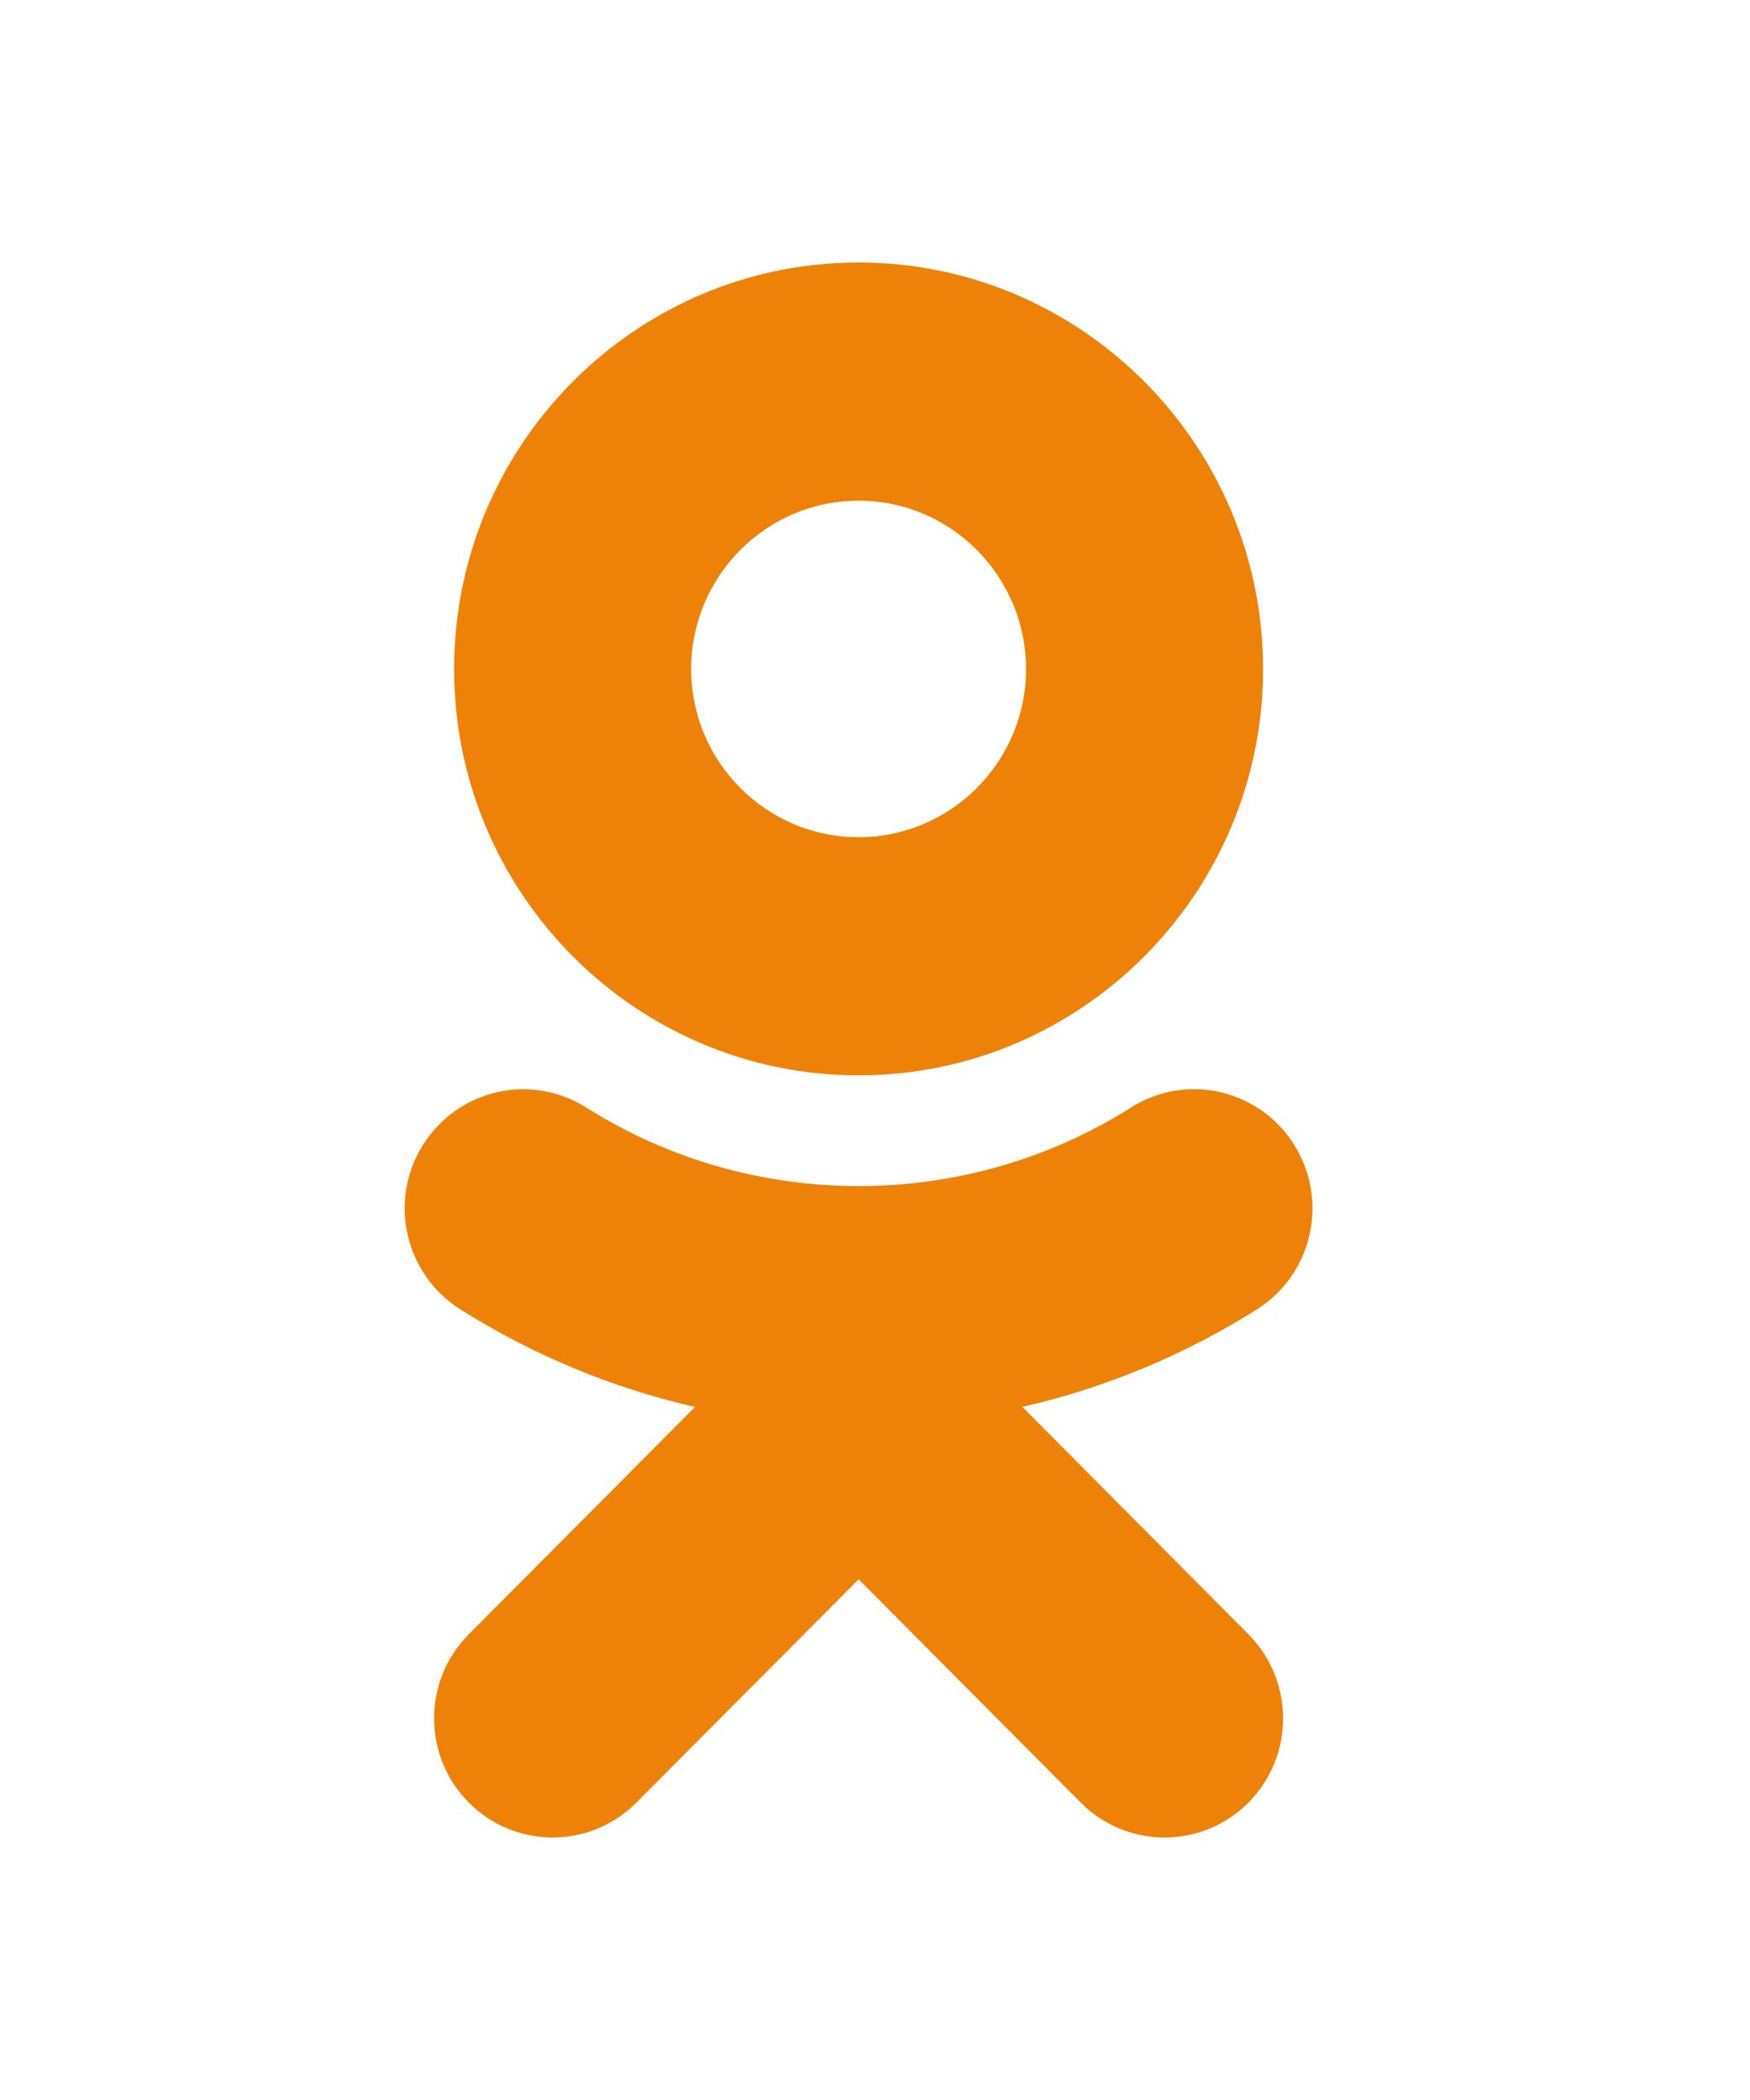<svg width="20" height="24" viewBox="0 0 20 24" fill="none" xmlns="http://www.w3.org/2000/svg">
<g id="OK">
<path id="Vector" d="M9.812 3C12.361 3 14.435 5.084 14.435 7.646C14.435 10.207 12.361 12.29 9.812 12.29C7.263 12.29 5.19 10.207 5.19 7.646C5.19 5.084 7.263 3 9.812 3ZM9.812 5.722C8.757 5.722 7.899 6.585 7.899 7.646C7.899 8.706 8.757 9.568 9.812 9.568C10.867 9.568 11.726 8.706 11.726 7.646C11.726 6.585 10.867 5.722 9.812 5.722ZM13.624 12.448C14.081 12.441 14.531 12.668 14.792 13.086C15.19 13.722 14.999 14.562 14.367 14.963C13.531 15.49 12.624 15.864 11.684 16.079L14.267 18.677C14.796 19.209 14.796 20.07 14.267 20.602C14.002 20.867 13.656 21 13.309 21C12.963 21 12.616 20.867 12.351 20.601L9.813 18.049L7.273 20.601C6.744 21.133 5.887 21.133 5.358 20.601C4.829 20.07 4.829 19.207 5.358 18.677L7.943 16.08C7.002 15.864 6.094 15.49 5.259 14.963C4.626 14.562 4.434 13.721 4.833 13.086C5.232 12.449 6.068 12.257 6.701 12.658C8.594 13.855 11.033 13.854 12.925 12.658C13.142 12.52 13.384 12.452 13.624 12.448Z" fill="#EE8208"/>
</g>
</svg>
